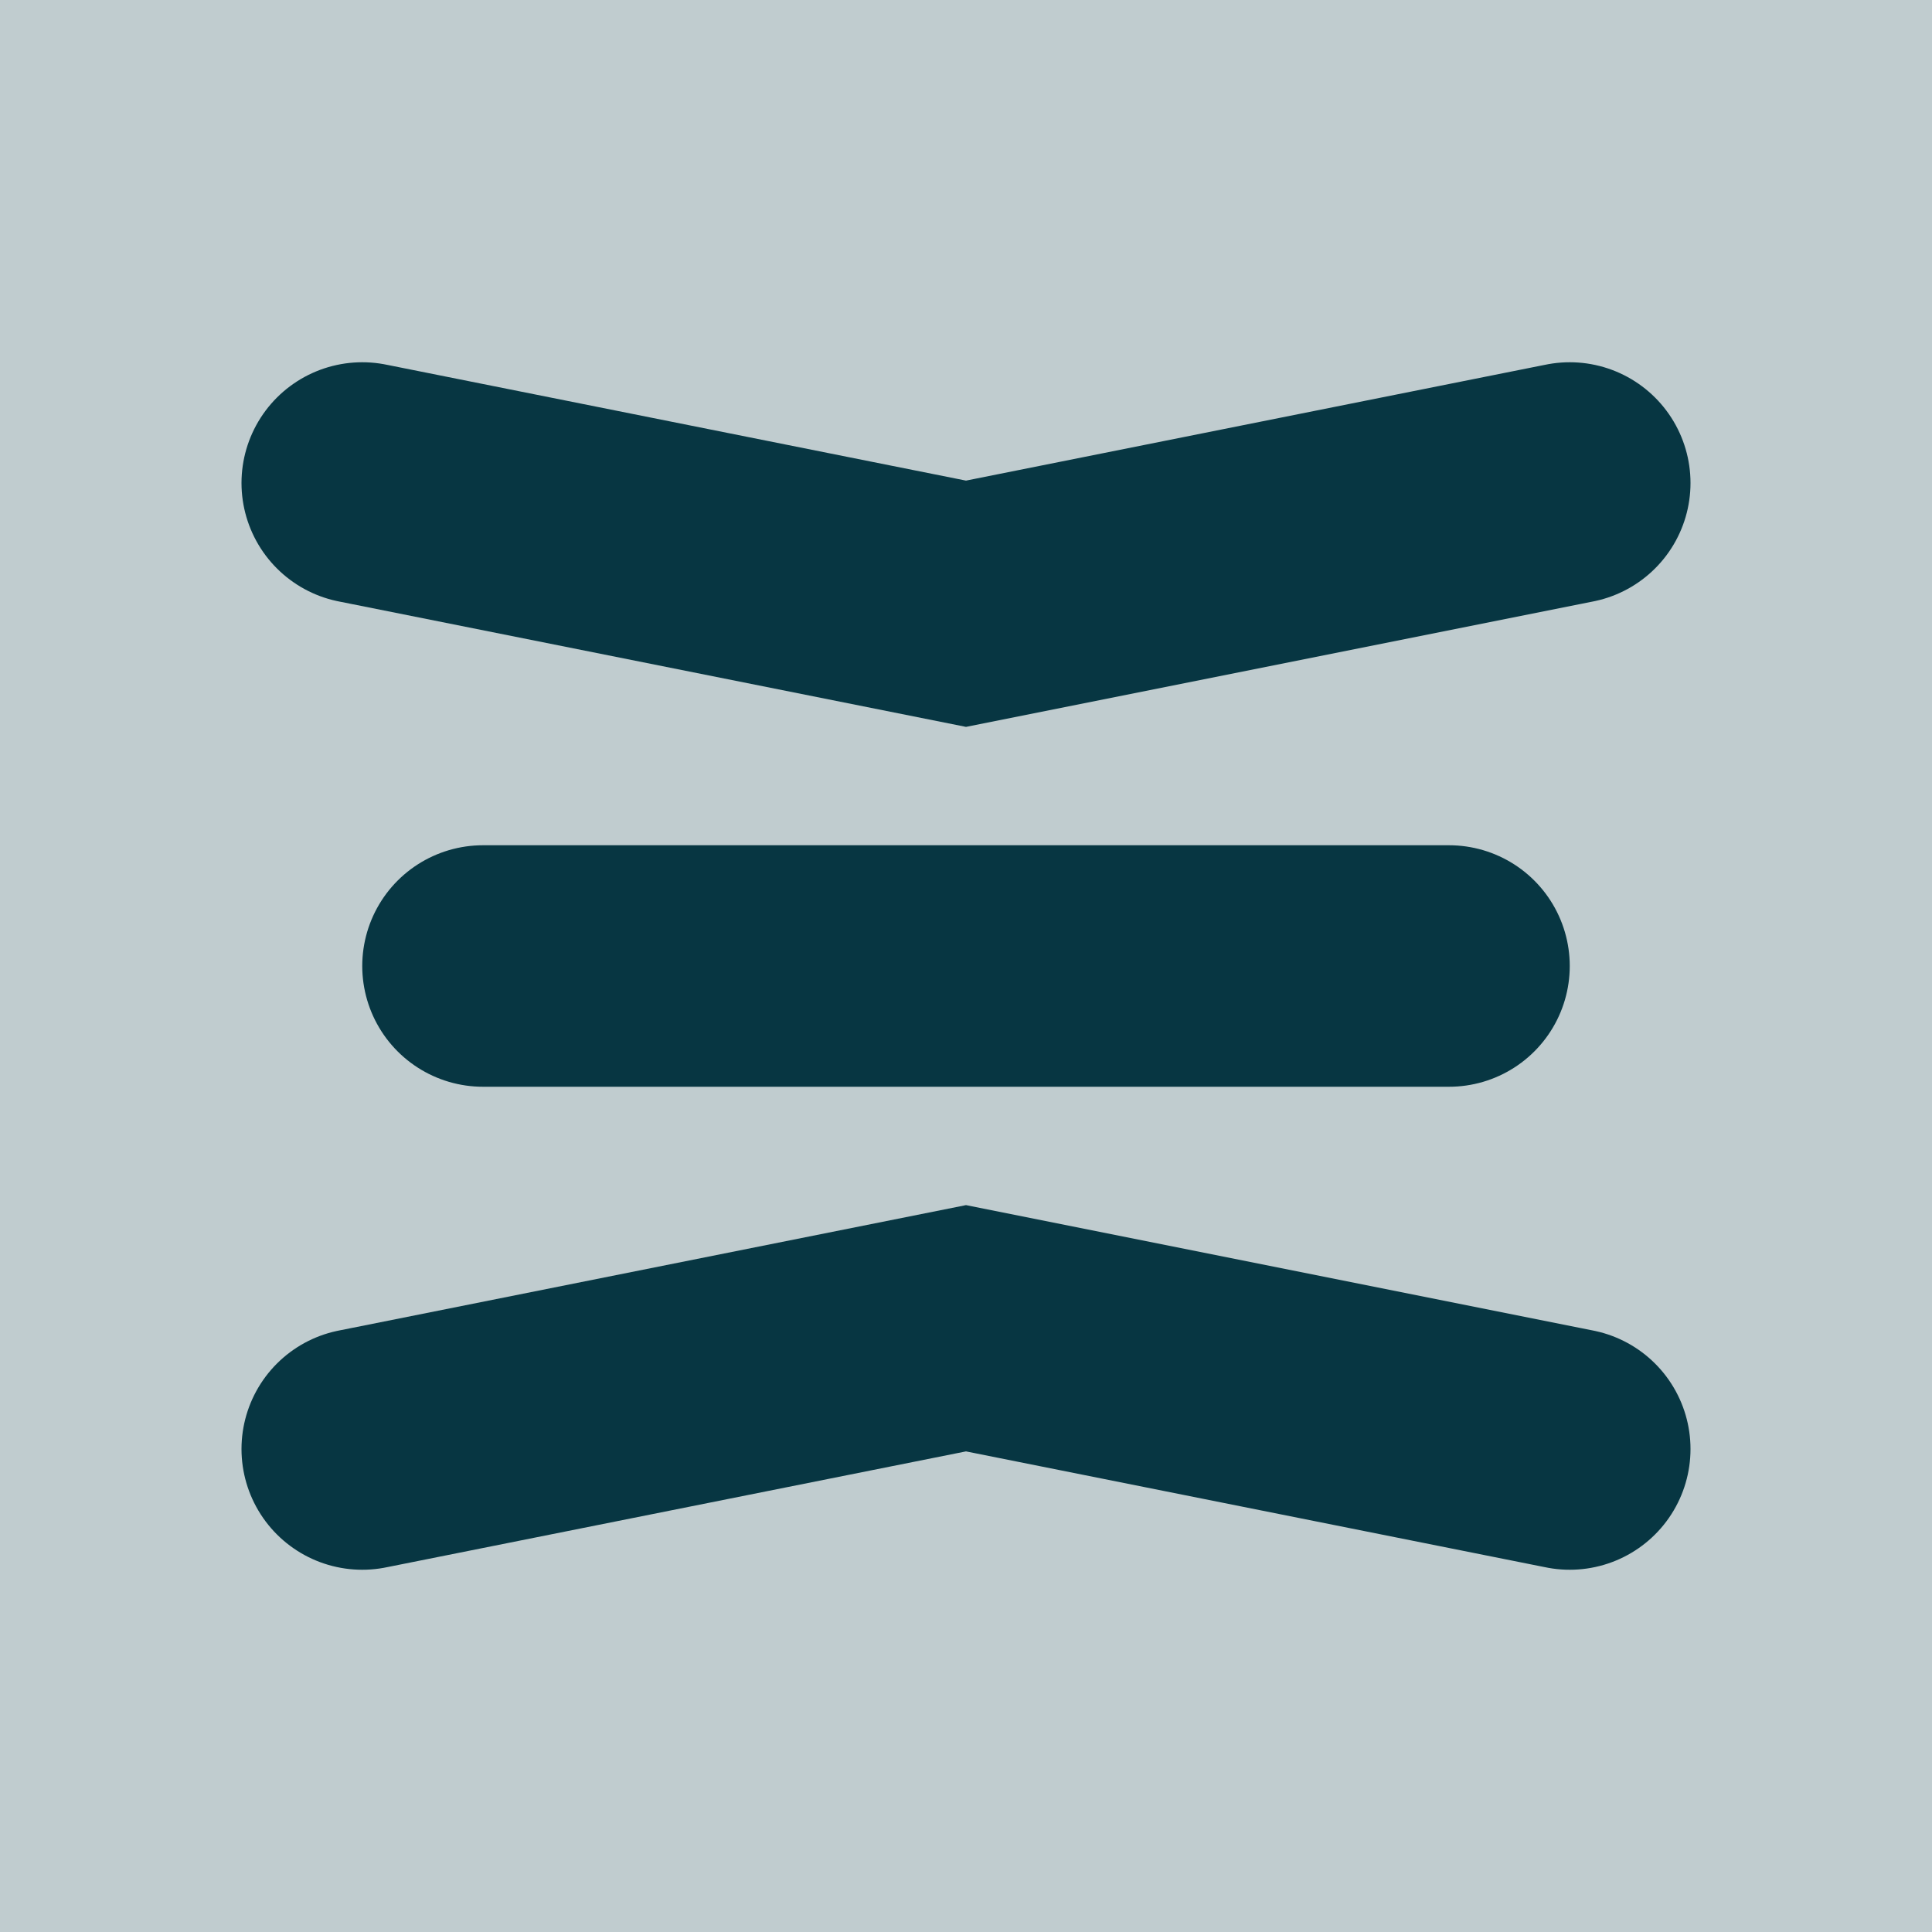 <svg fill="#073642" stroke="#073642" stroke-width="4" stroke-linecap="round" xmlns="http://www.w3.org/2000/svg" viewBox="0 0 32 32" width="96" height="96">
	<rect x="0" y="0" width="32" height="32" stroke-width="0" opacity="0.25" />
  <path d="M6 8l10 2l10-2M8 16h16M6 24l10 -2l10 2"/>
</svg>